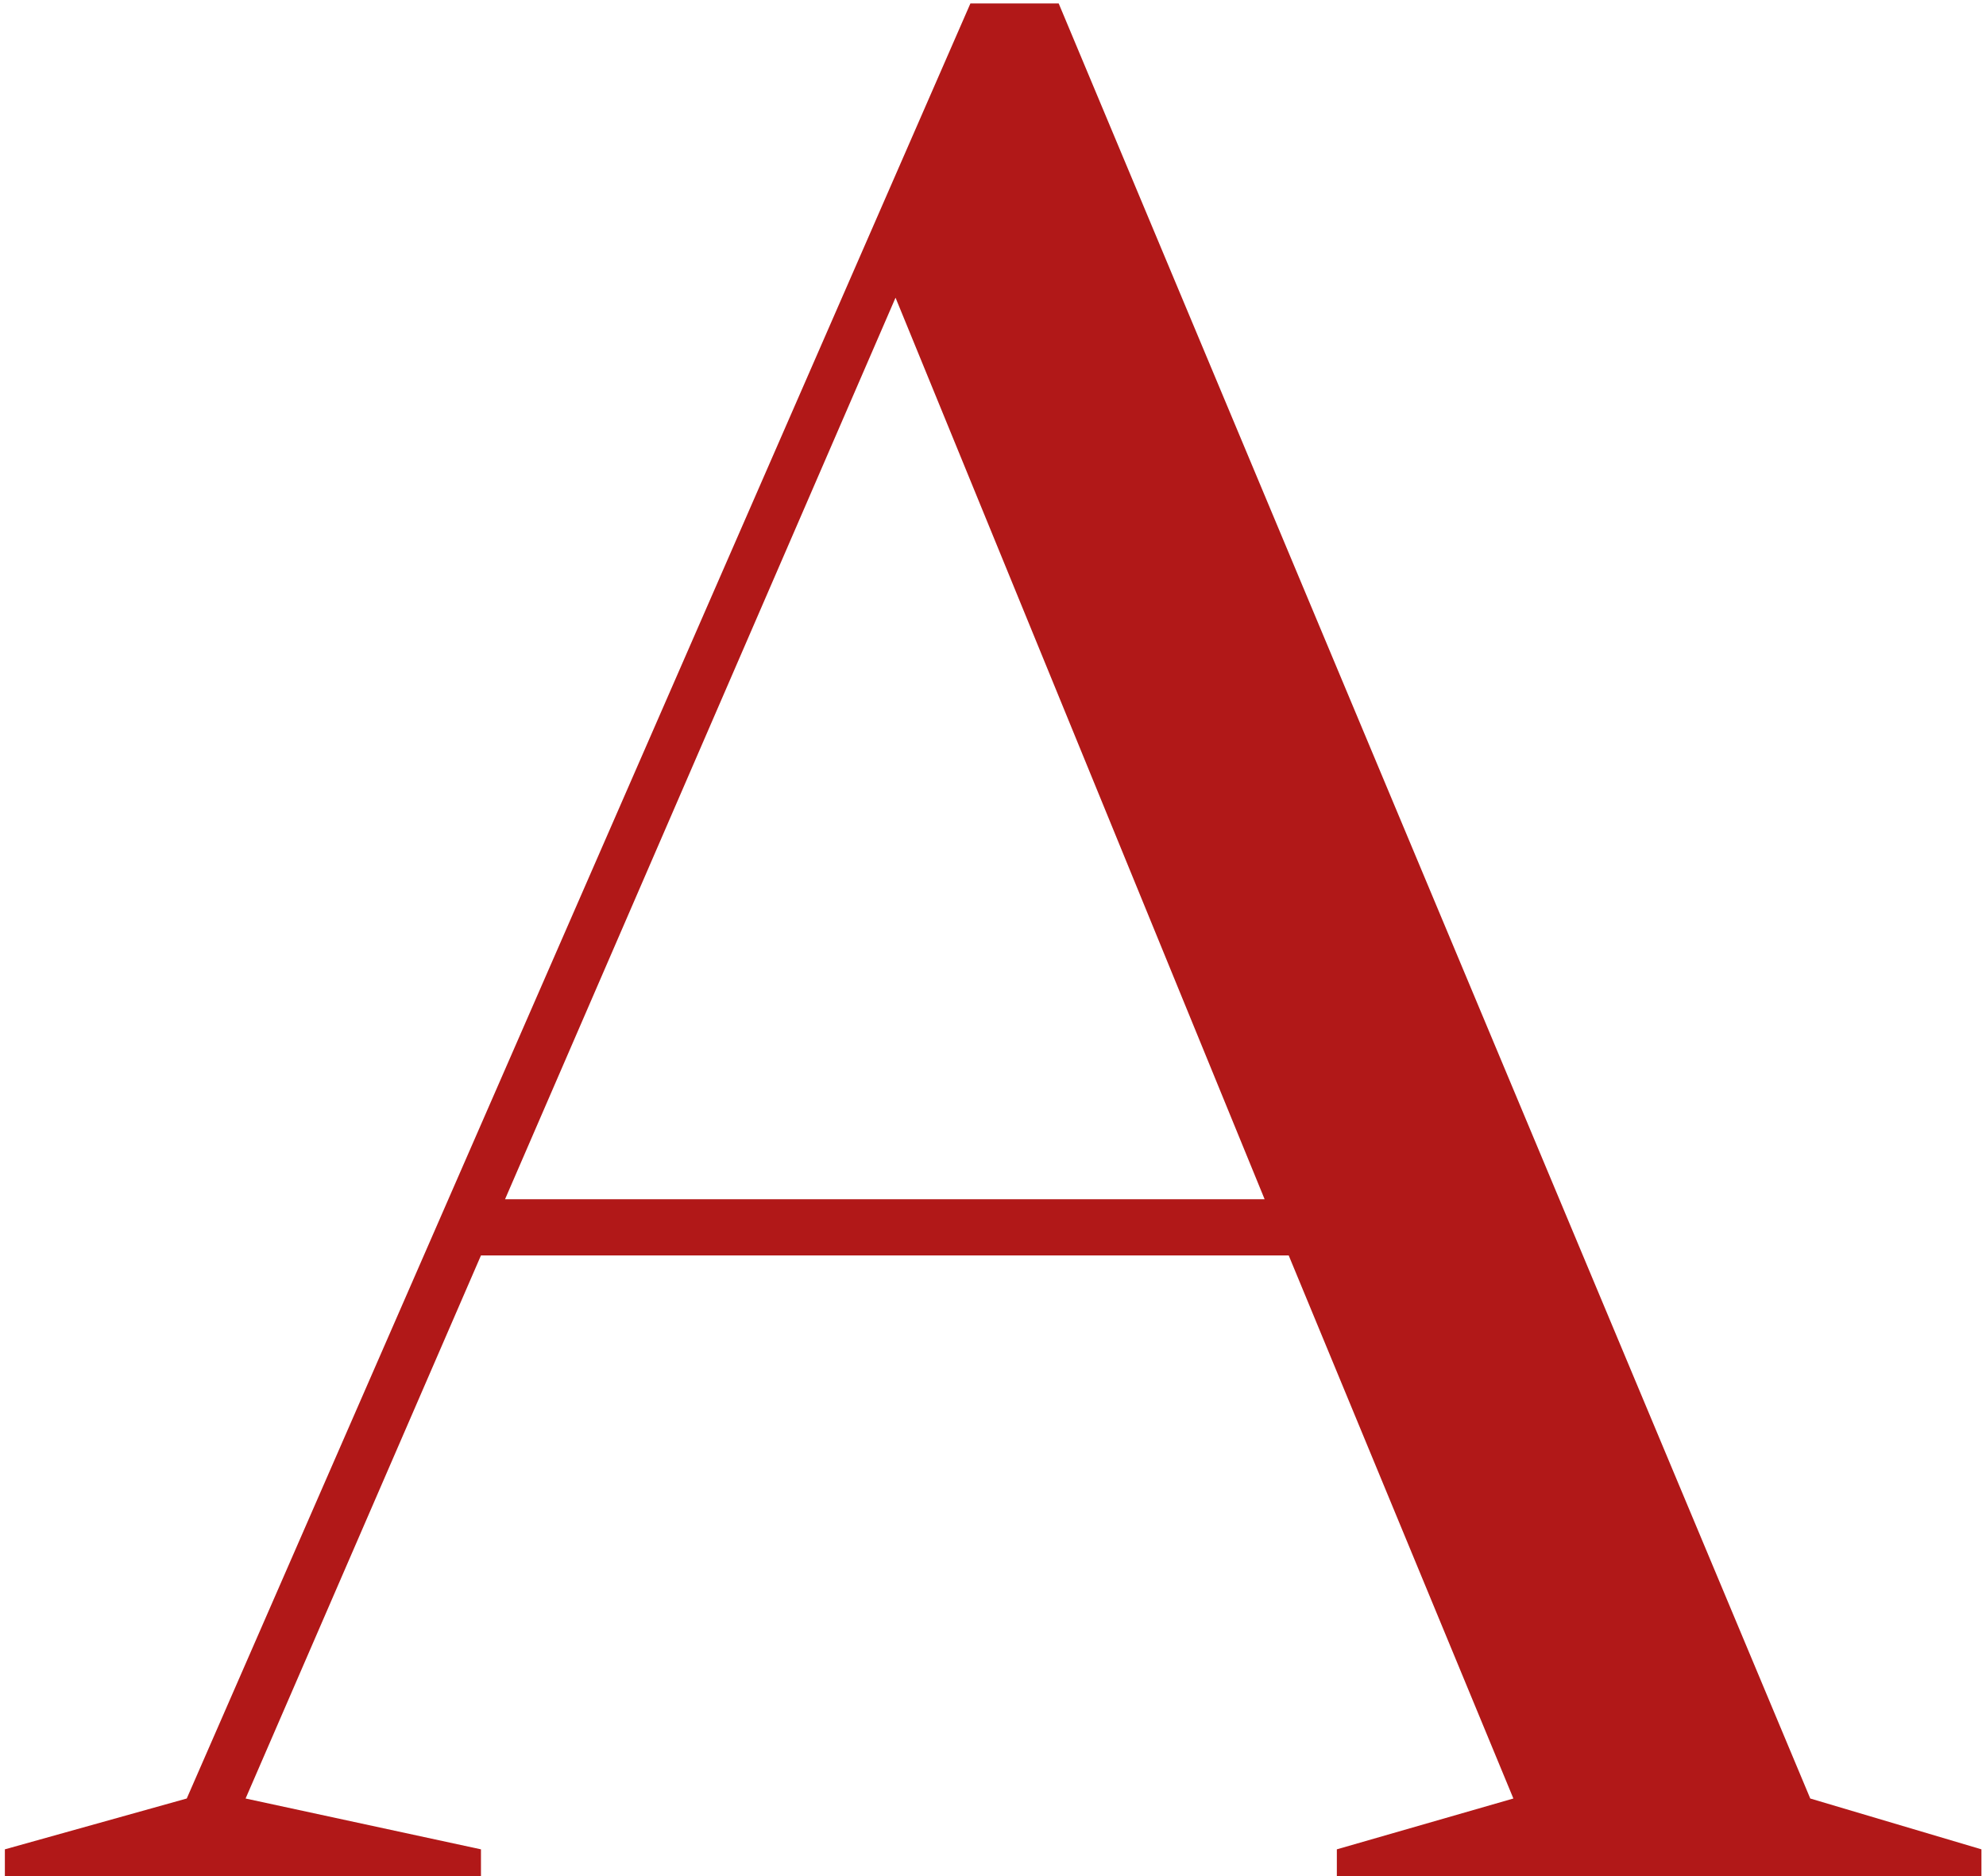 <svg width="216" height="204" viewBox="0 0 216 204" fill="none" xmlns="http://www.w3.org/2000/svg">
<path d="M115.144 0.372L196.886 195.564L215.504 201.091V204H145.397V201.091L164.597 195.564L140.161 136.512H52.31L26.711 195.564L52.31 201.091V204H0.53V201.091L20.311 195.564L105.544 0.372H115.144ZM97.399 32.37L54.928 130.403H137.543L97.399 32.37Z" fill="#B11818"/>
</svg>
